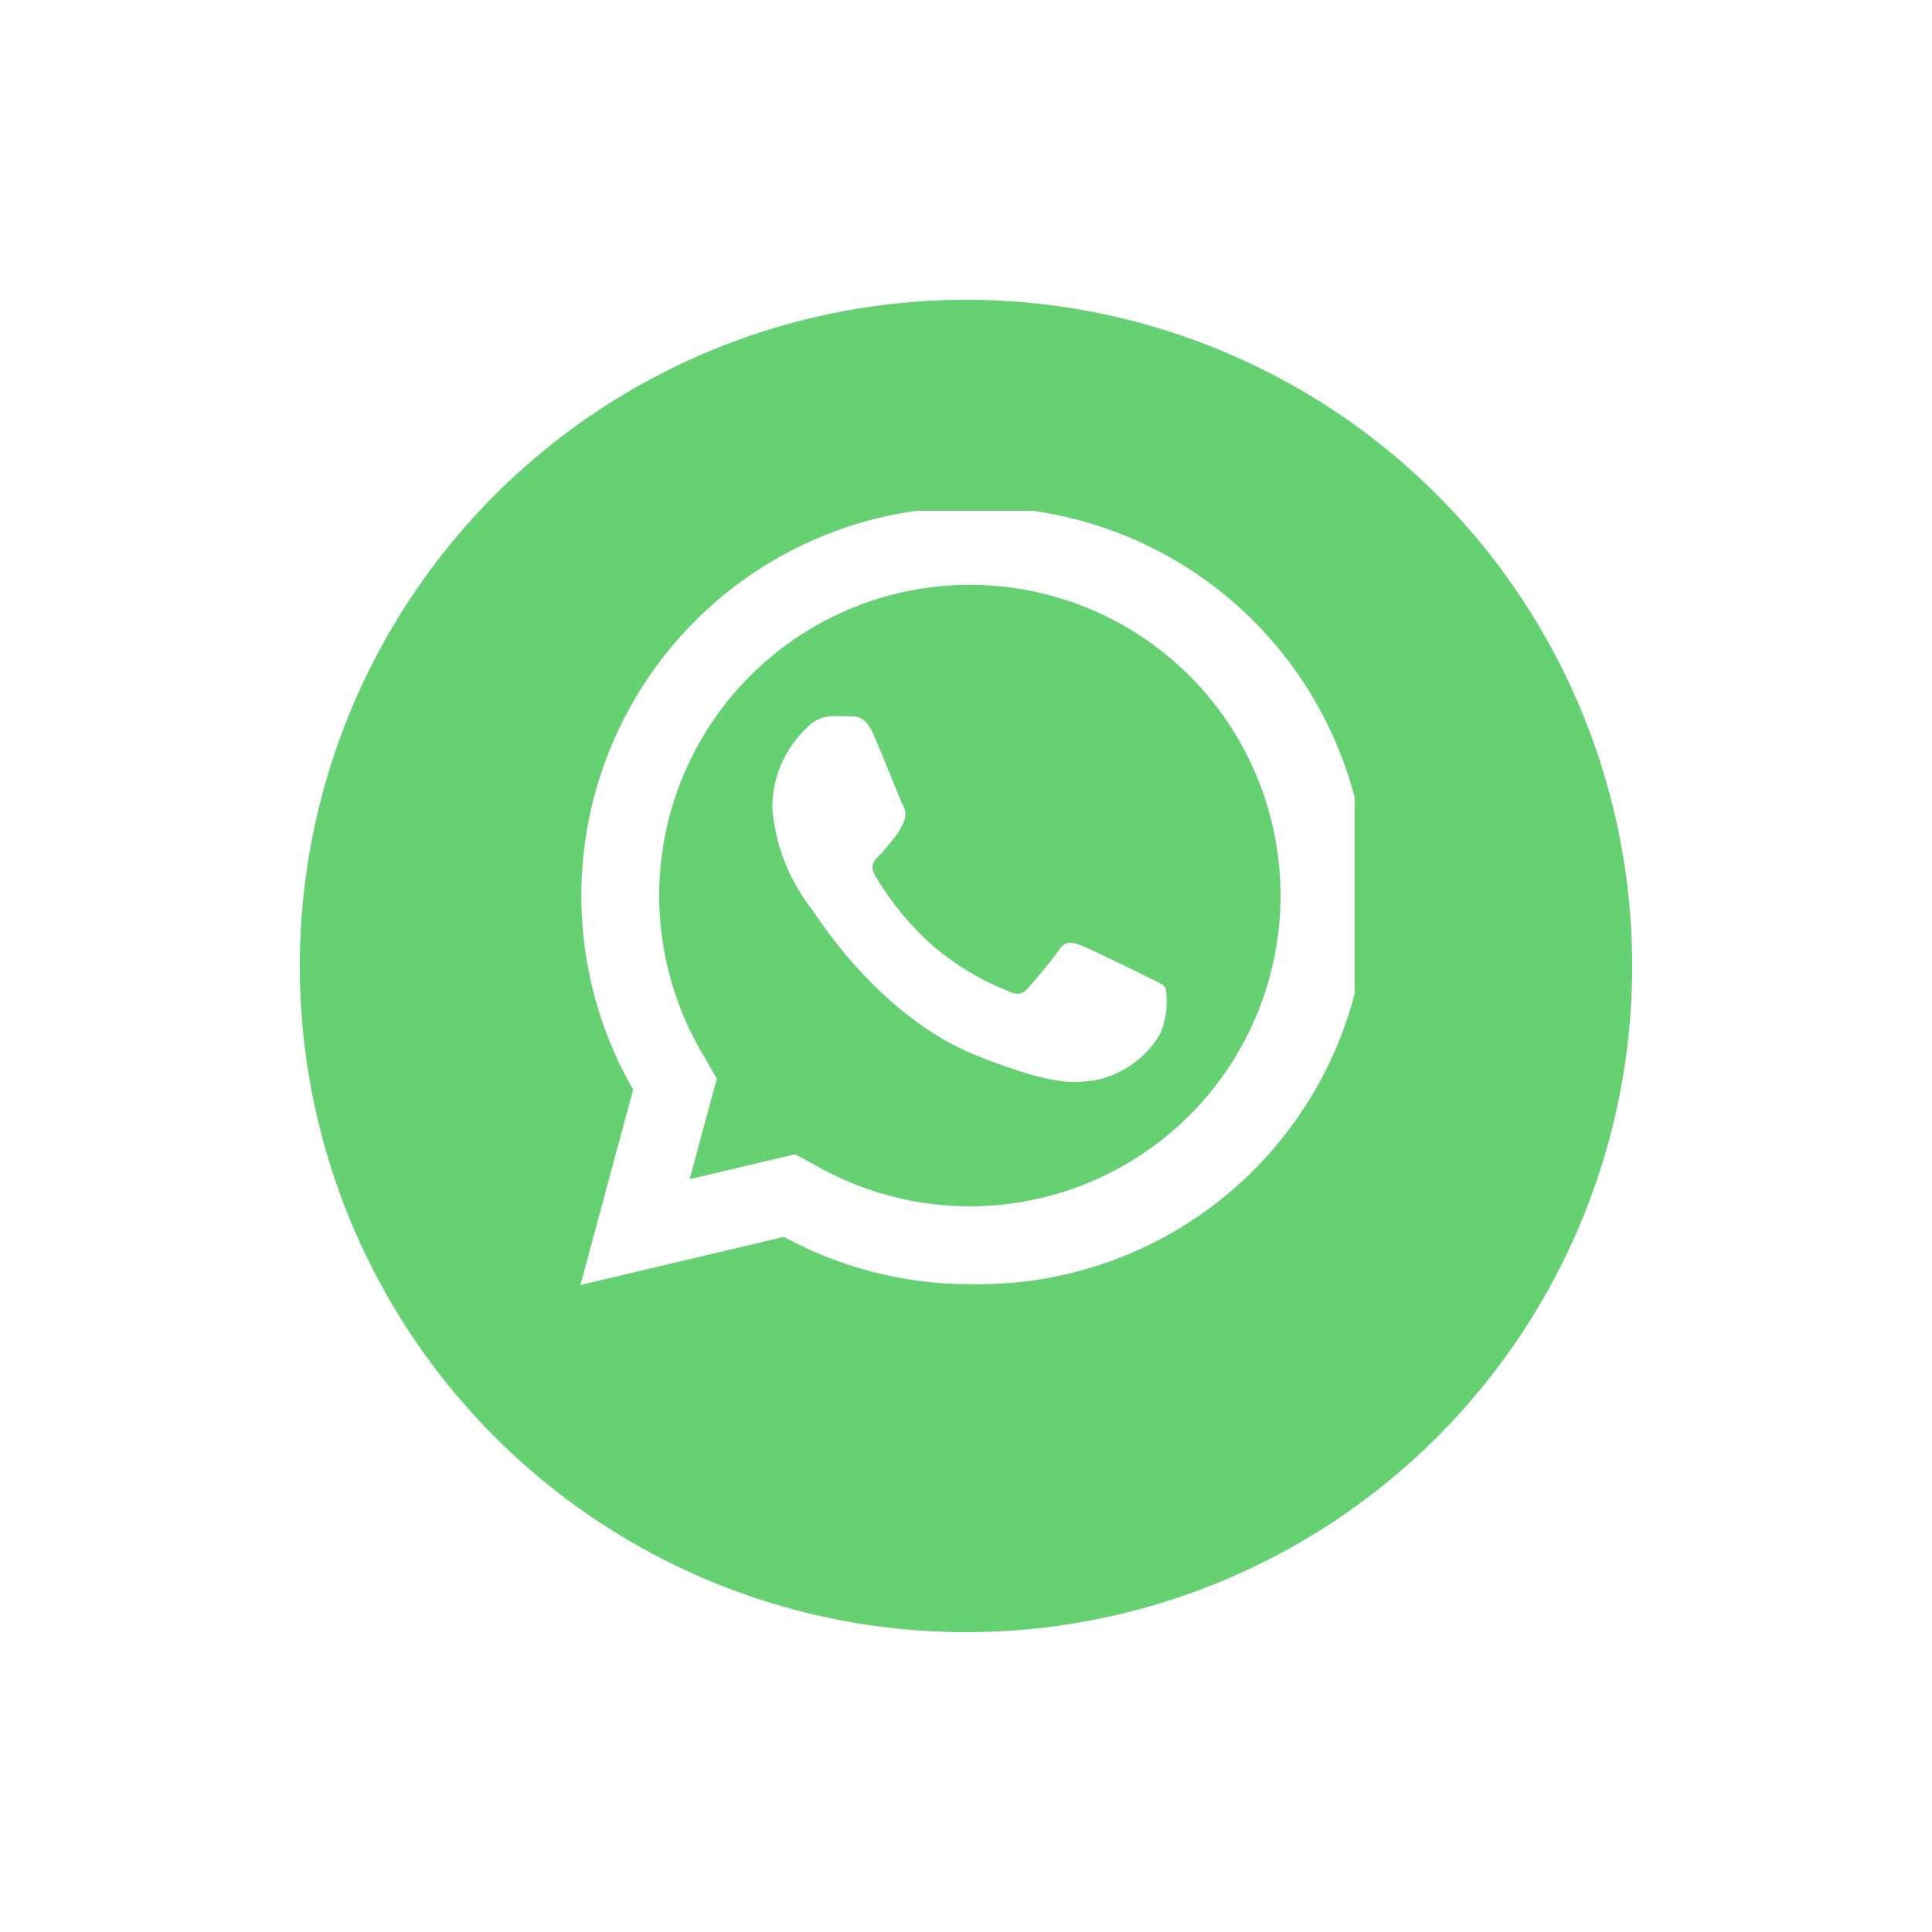 <svg xmlns="http://www.w3.org/2000/svg" xmlns:xlink="http://www.w3.org/1999/xlink" width="87" height="87" viewBox="0 0 87 87">
  <defs>
    <filter id="Elipse_1" x="0" y="0" width="87" height="87" filterUnits="userSpaceOnUse">
      <feOffset dy="3" input="SourceAlpha"/>
      <feGaussianBlur stdDeviation="4.5" result="blur"/>
      <feFlood flood-opacity="0.282"/>
      <feComposite operator="in" in2="blur"/>
      <feComposite in="SourceGraphic"/>
    </filter>
    <clipPath id="clip-path">
      <rect id="Rectángulo_20489" data-name="Rectángulo 20489" width="35" height="35" fill="none"/>
    </clipPath>
  </defs>
  <g id="icn-whatsapp" transform="translate(-25.5 -670.801)">
    <g transform="matrix(1, 0, 0, 1, 25.5, 670.8)" filter="url(#Elipse_1)">
      <circle id="Elipse_1-2" data-name="Elipse 1" cx="30" cy="30" r="30" transform="translate(13.5 10.5)" fill="#65d172"/>
    </g>
    <g id="icn-whatsapp-2" data-name="icn-whatsapp" transform="translate(51.5 693.801)">
      <g id="Grupo_18604" data-name="Grupo 18604" clip-path="url(#clip-path)">
        <path id="Trazado_40245" data-name="Trazado 40245" d="M17.535,0A17.5,17.5,0,0,0,2.374,26.231L0,35.029l9.164-2.166a17.482,17.482,0,0,0,8.361,2.128h.006A17.5,17.5,0,1,0,17.535,0m0,3.5a13.993,13.993,0,1,1-6.687,26.286l-1.18-.644-1.3.308-3.449.814.842-3.126.38-1.4-.725-1.259A13.992,13.992,0,0,1,17.531,3.5M11.343,9.414a1.606,1.606,0,0,0-1.166.547A4.888,4.888,0,0,0,8.644,13.6a8.506,8.506,0,0,0,1.786,4.522c.217.291,3.024,4.844,7.467,6.6,3.692,1.455,4.443,1.168,5.245,1.095a4.409,4.409,0,0,0,2.952-2.076,3.672,3.672,0,0,0,.257-2.08c-.109-.182-.4-.291-.838-.51s-2.585-1.274-2.986-1.42-.694-.219-.985.219-1.127,1.42-1.383,1.71-.51.332-.948.113A12.031,12.031,0,0,1,15.695,19.6a13.177,13.177,0,0,1-2.433-3.024c-.254-.436-.024-.676.2-.893.2-.2.434-.511.653-.766a3.041,3.041,0,0,0,.438-.729.809.809,0,0,0-.038-.766c-.109-.219-.959-2.378-1.348-3.243-.328-.727-.673-.743-.985-.756-.254-.011-.544-.011-.835-.011" transform="translate(0.138 -0.165)" fill="#fff"/>
      </g>
    </g>
  </g>
</svg>
